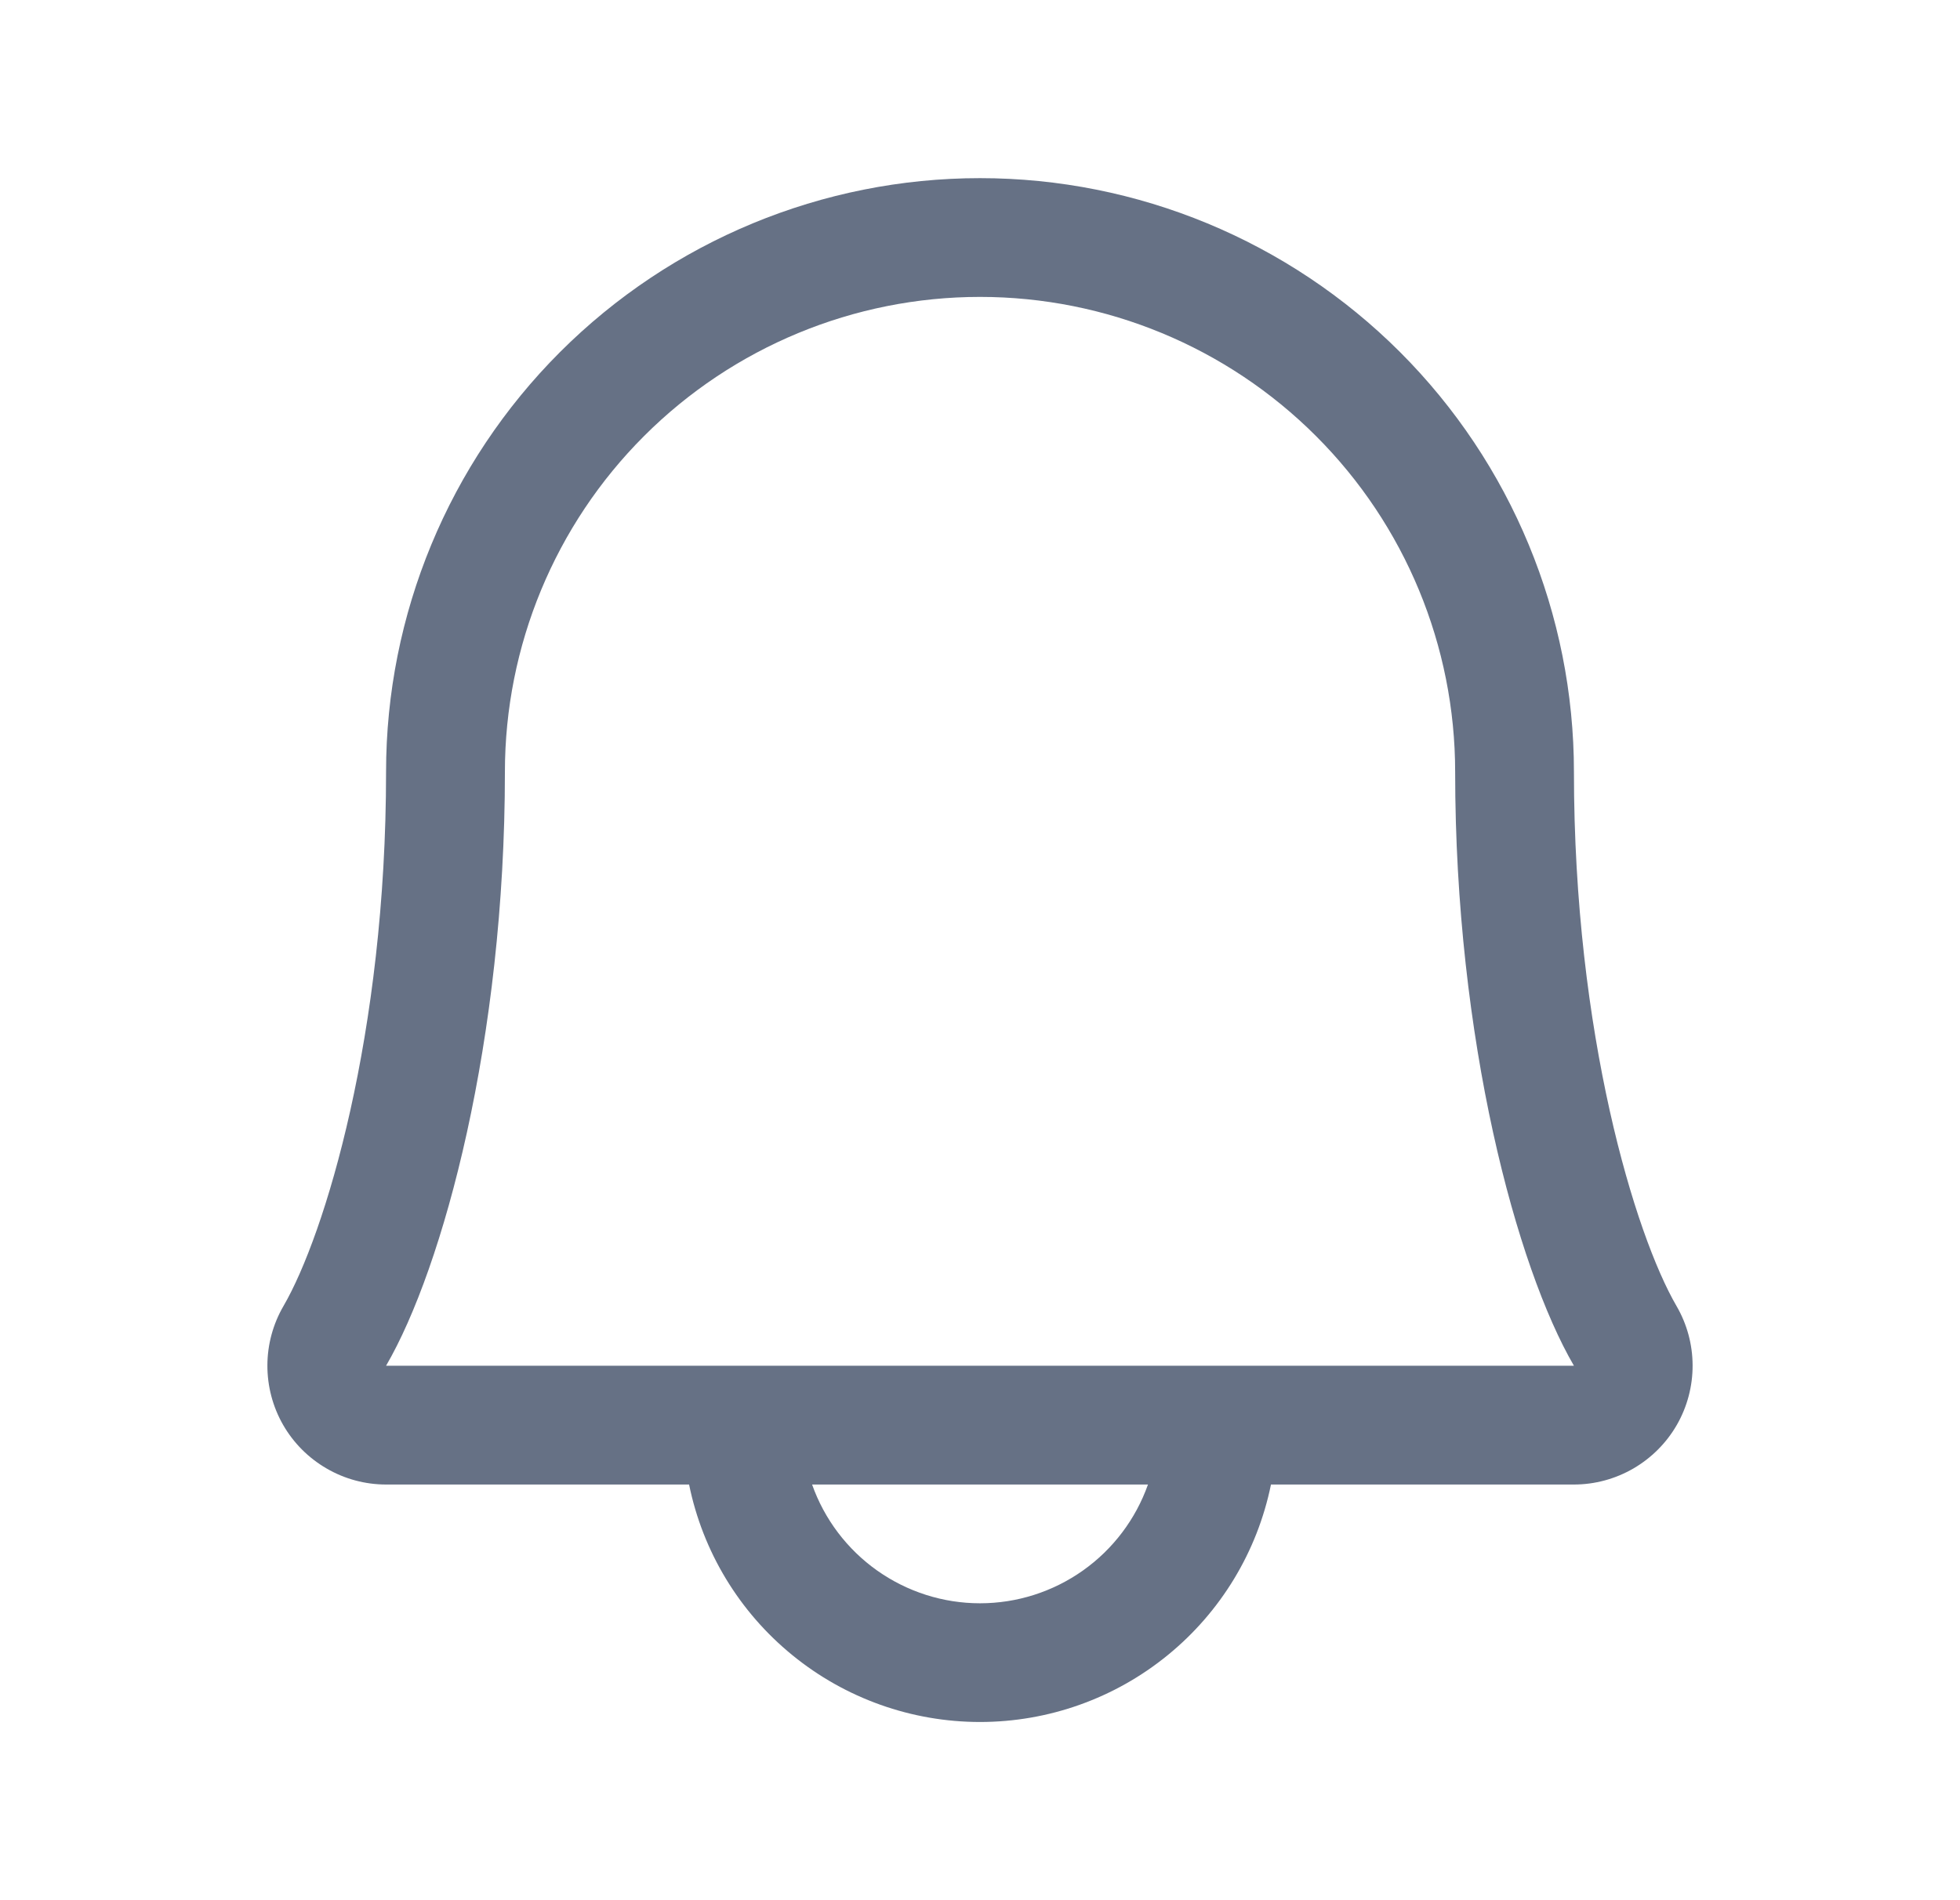 <svg width="33" height="32" viewBox="0 0 33 32" fill="none" xmlns="http://www.w3.org/2000/svg">
<path d="M28.226 21.992C27.532 20.797 26.5 17.416 26.5 13C26.5 10.348 25.447 7.804 23.572 5.929C21.696 4.054 19.153 3 16.5 3C13.848 3 11.305 4.054 9.429 5.929C7.554 7.804 6.5 10.348 6.5 13C6.5 17.418 5.468 20.797 4.774 21.992C4.597 22.296 4.503 22.642 4.502 22.993C4.501 23.345 4.592 23.691 4.767 23.996C4.942 24.301 5.195 24.554 5.499 24.73C5.803 24.907 6.149 25 6.5 25H11.602C11.832 26.129 12.446 27.144 13.339 27.872C14.231 28.601 15.348 28.999 16.5 28.999C17.653 28.999 18.77 28.601 19.662 27.872C20.555 27.144 21.169 26.129 21.399 25H26.5C26.852 25 27.197 24.906 27.501 24.73C27.805 24.553 28.058 24.3 28.233 23.995C28.408 23.69 28.499 23.344 28.498 22.993C28.497 22.641 28.403 22.296 28.226 21.992ZM16.5 27C15.88 27 15.275 26.807 14.769 26.449C14.263 26.091 13.88 25.585 13.673 25H19.328C19.121 25.585 18.738 26.091 18.232 26.449C17.726 26.807 17.121 27 16.5 27ZM6.5 23C7.463 21.345 8.501 17.51 8.501 13C8.501 10.878 9.343 8.843 10.844 7.343C12.344 5.843 14.379 5 16.5 5C18.622 5 20.657 5.843 22.157 7.343C23.658 8.843 24.5 10.878 24.5 13C24.5 17.506 25.535 21.341 26.5 23H6.5Z" fill="#667185"/>
</svg>
